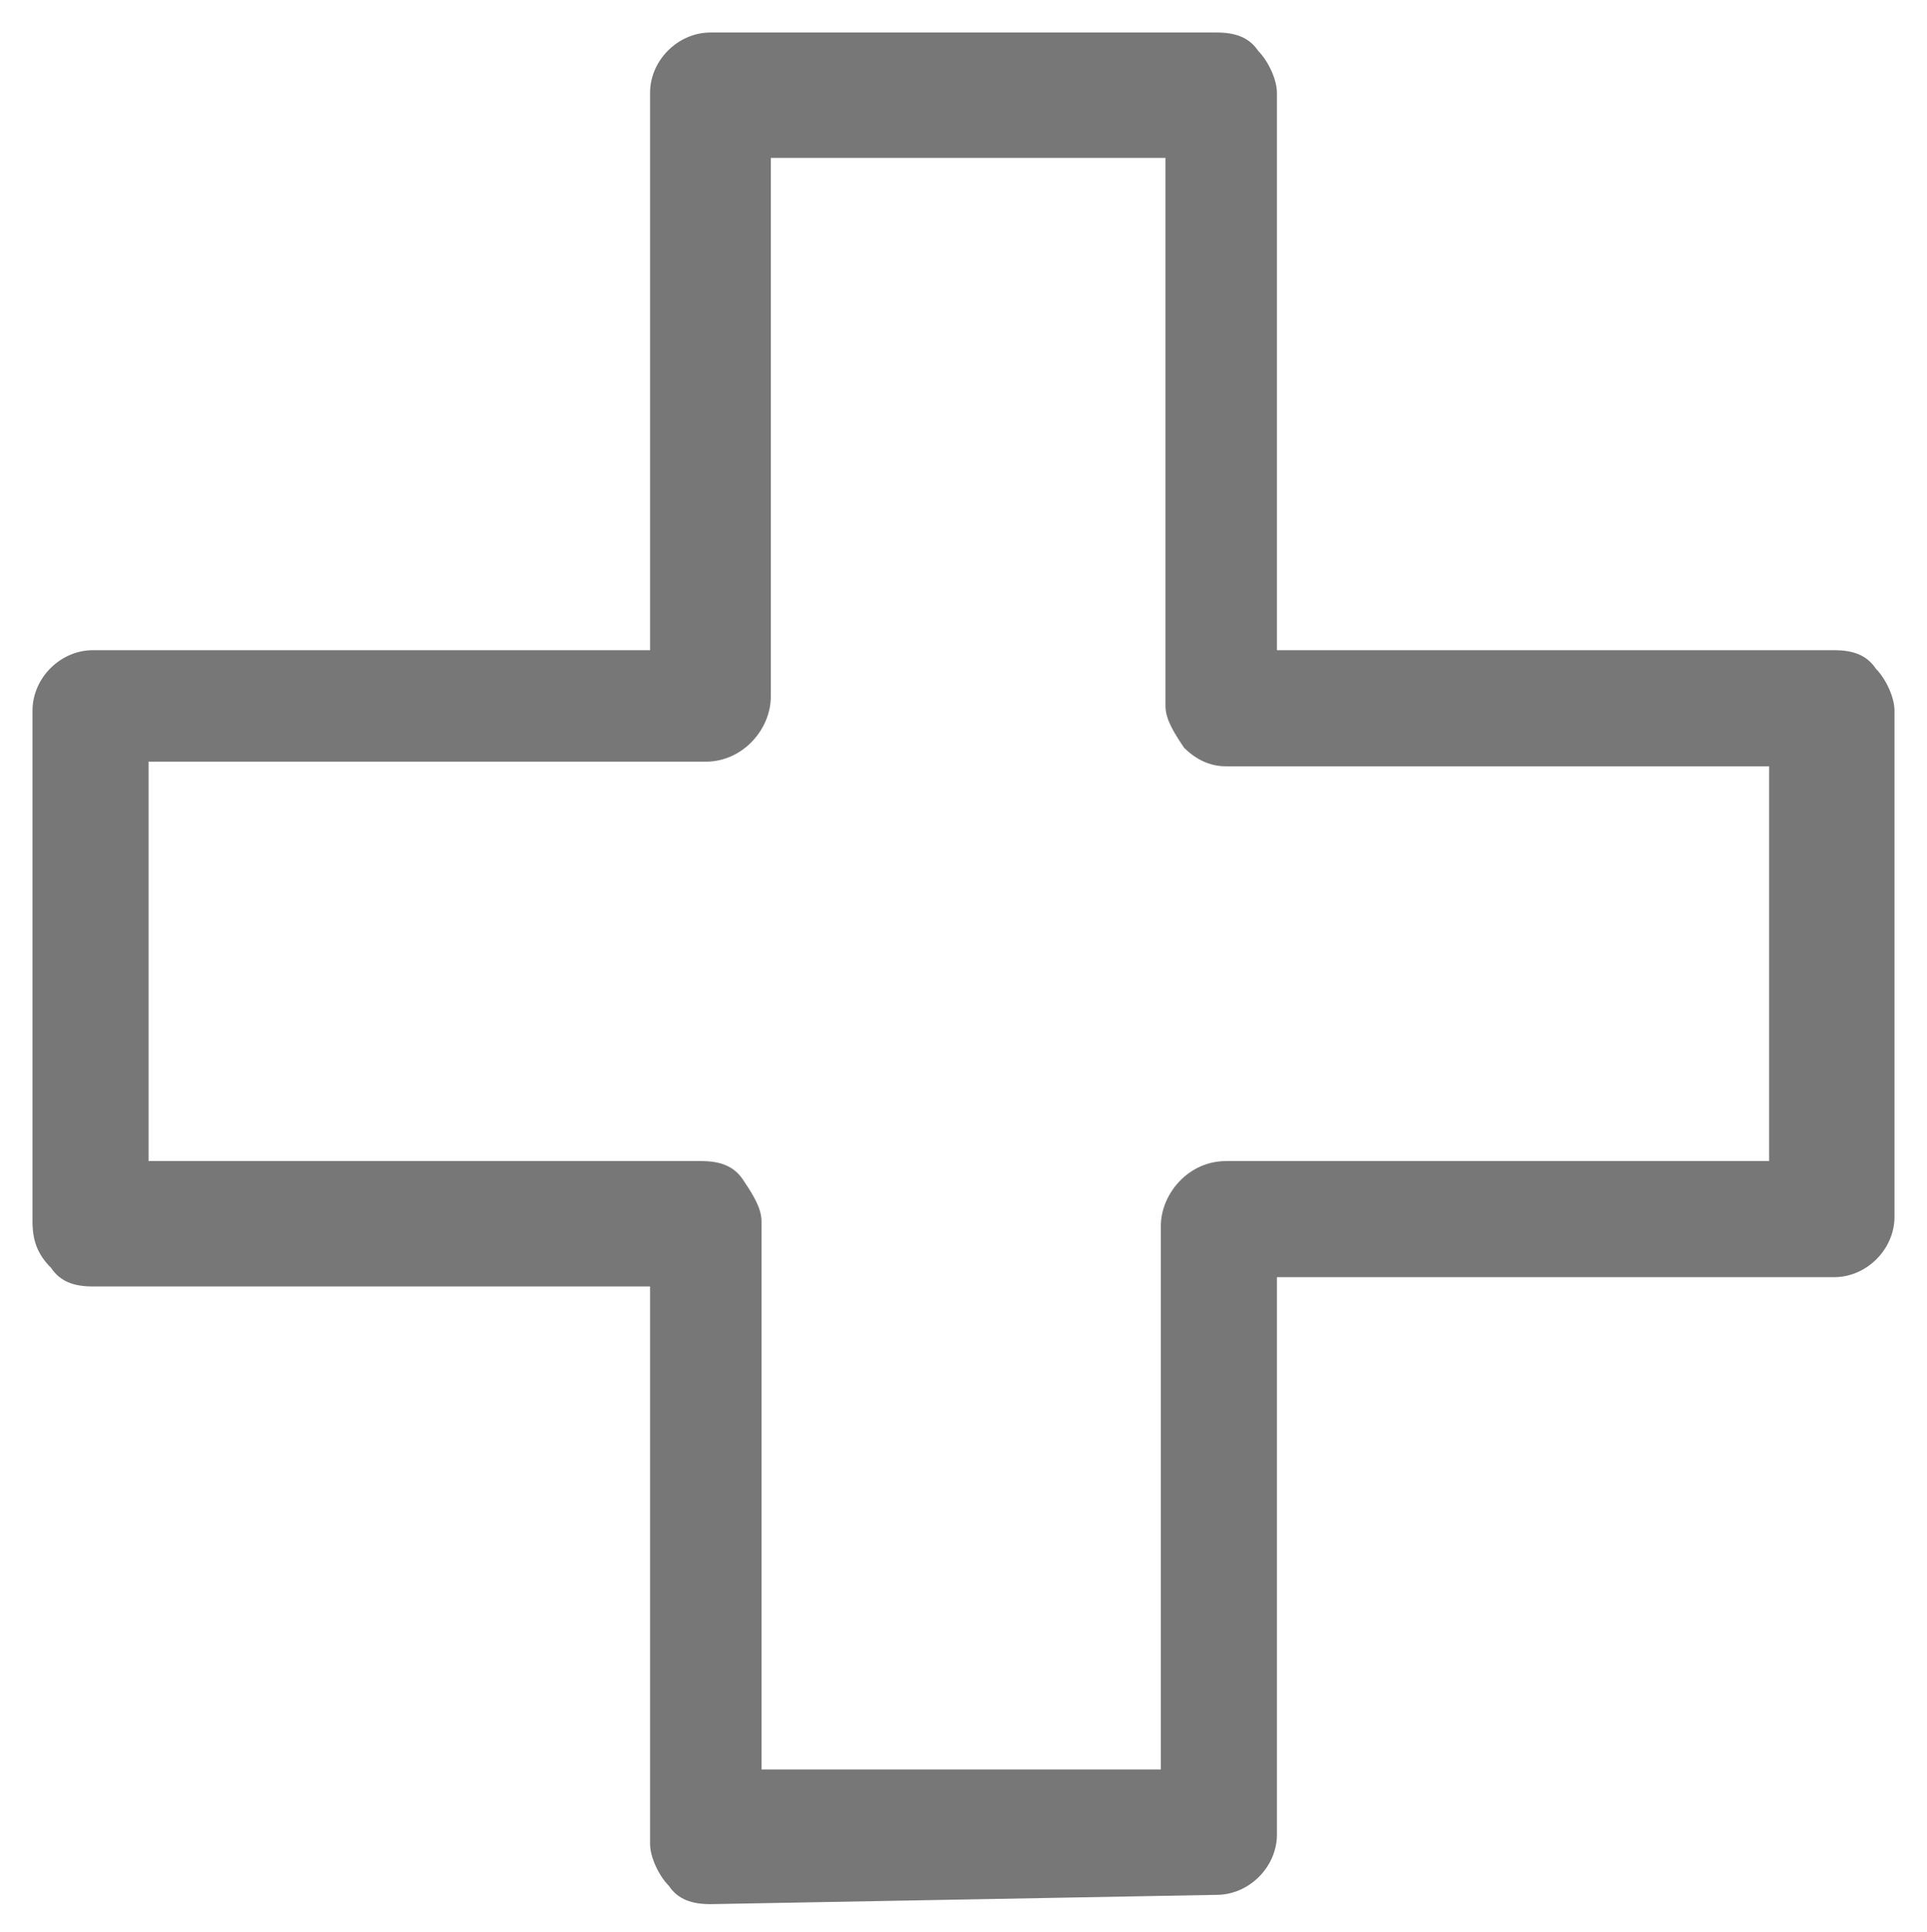 <?xml version="1.0" encoding="utf-8"?>
<!-- Generator: Adobe Illustrator 21.1.0, SVG Export Plug-In . SVG Version: 6.00 Build 0)  -->
<svg version="1.1" id="Layer_1" xmlns="http://www.w3.org/2000/svg" xmlns:xlink="http://www.w3.org/1999/xlink" x="0px" y="0px"
	 viewBox="0 0 41.5 41.6" style="enable-background:new 0 0 41.5 41.6;" xml:space="preserve">
<style type="text/css">
	.st0{fill:#777777;}
</style>
<title>ico-add-blue</title>
<path class="st0" d="M15.3,41c-0.4,0-0.7-0.1-0.9-0.4c-0.2-0.2-0.4-0.6-0.4-0.9v-12h-12c-0.4,0-0.7-0.1-0.9-0.4
	c-0.3-0.3-0.4-0.6-0.4-1v-11c0-0.7,0.6-1.3,1.3-1.3h12v-12c0-0.7,0.6-1.3,1.3-1.3h10.9c0.4,0,0.7,0.1,0.9,0.4
	c0.2,0.2,0.4,0.6,0.4,0.9v12h12c0.4,0,0.7,0.1,0.9,0.4c0.2,0.2,0.4,0.6,0.4,0.9v10.9c0,0.7-0.6,1.3-1.3,1.3h-12v12
	c0,0.7-0.6,1.3-1.3,1.3L15.3,41z M15.1,25c0.4,0,0.7,0.1,0.9,0.4c0.2,0.3,0.4,0.6,0.4,0.9v11.8H25V26.4c0-0.7,0.6-1.4,1.4-1.4h11.7
	v-8.5H26.4c-0.4,0-0.7-0.2-0.9-0.4c-0.2-0.3-0.4-0.6-0.4-0.9V3.4h-8.5v11.6c0,0.7-0.6,1.4-1.4,1.4H3.2V25L15.1,25z"/>
</svg>
